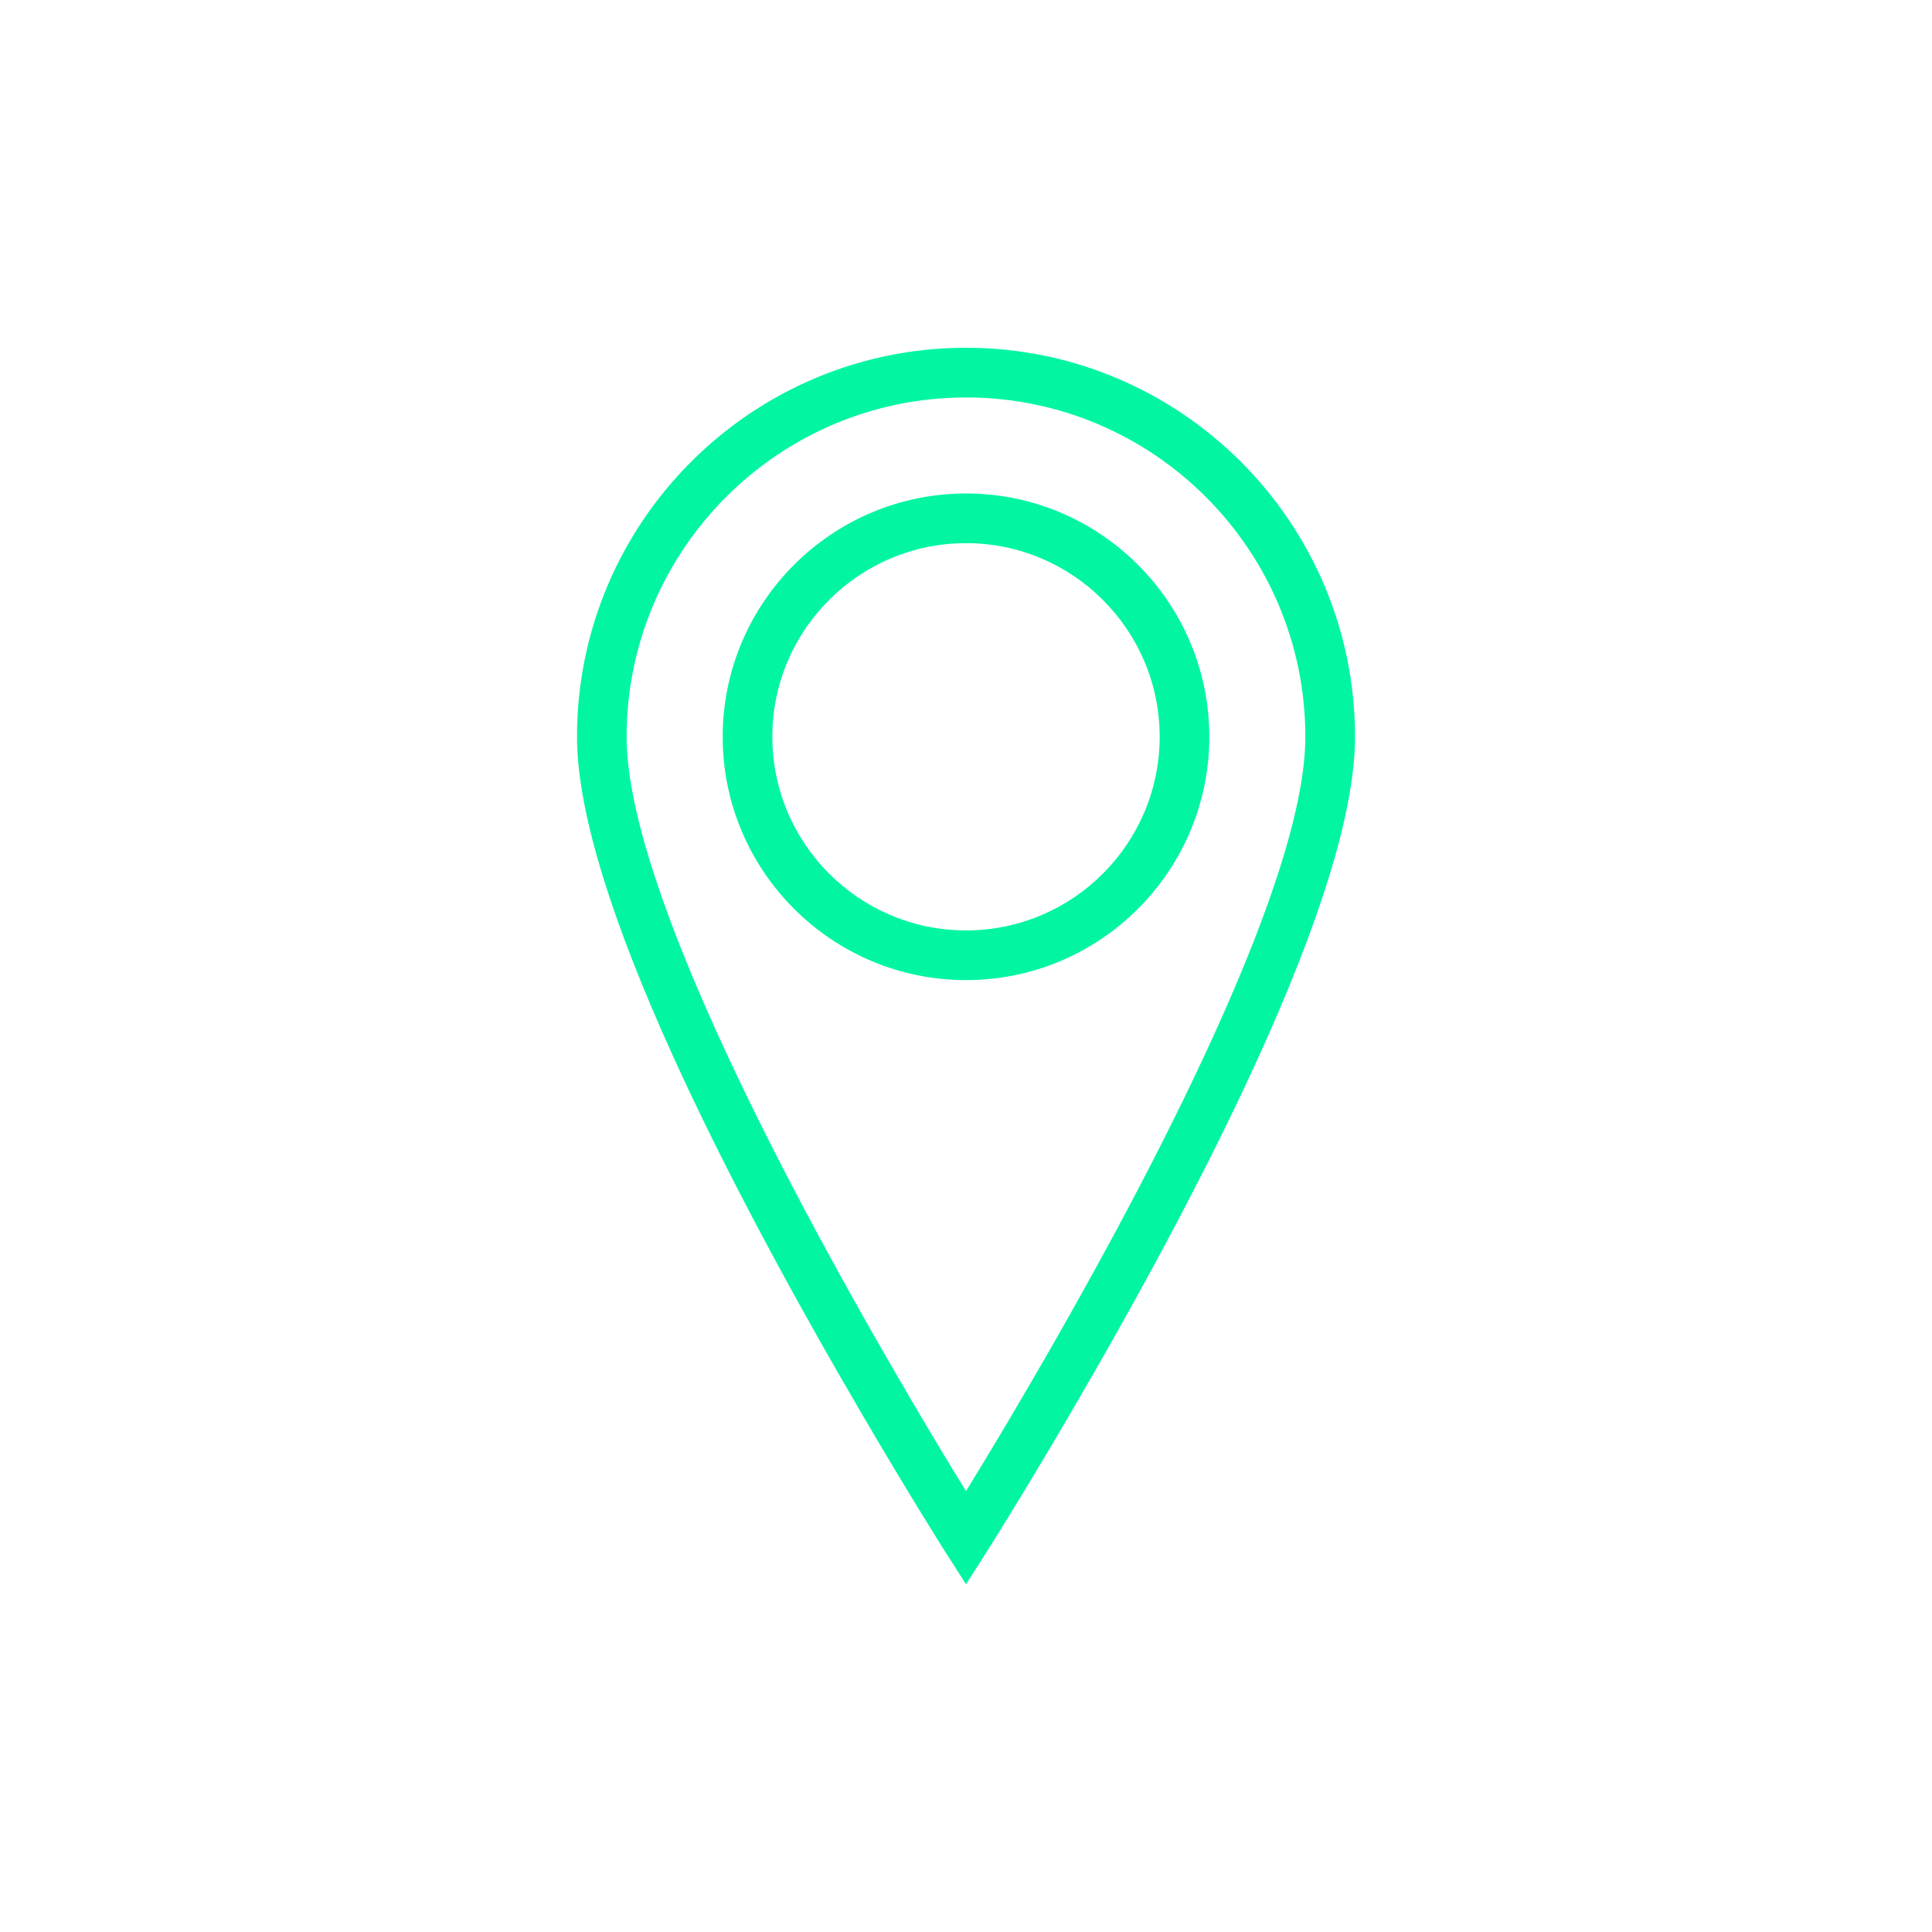 <?xml version="1.0" encoding="utf-8"?>
<!-- Generator: Adobe Illustrator 16.0.0, SVG Export Plug-In . SVG Version: 6.00 Build 0)  -->
<!DOCTYPE svg PUBLIC "-//W3C//DTD SVG 1.1//EN" "http://www.w3.org/Graphics/SVG/1.1/DTD/svg11.dtd">
<svg version="1.1" id="svg-source" xmlns="http://www.w3.org/2000/svg" xmlns:xlink="http://www.w3.org/1999/xlink" x="0px" y="0px"
	 width="50px" height="50px" viewBox="84.5 164.5 50 50" enable-background="new 84.5 164.5 50 50" xml:space="preserve">
<g id="tag">
	<g>
		<path fill="#02F6A1" d="M109.501,173.5c-5.553,0-10.068,4.517-10.068,10.067c0,4.068,4.008,11.777,7.373,17.527
			c1.249,2.135,2.151,3.557,2.151,3.557l0.544,0.85l0.541-0.85c0,0,0.903-1.422,2.151-3.557c3.363-5.75,7.375-13.459,7.375-17.527
			C119.568,178.017,115.051,173.5,109.501,173.5z M111.084,200.445c-0.648,1.111-1.204,2.025-1.583,2.644
			c-0.382-0.616-0.937-1.53-1.585-2.644c-2.69-4.598-7.199-12.899-7.199-16.878c0-4.842,3.939-8.781,8.784-8.781
			c4.842,0,8.781,3.939,8.781,8.781C118.282,187.546,113.771,195.848,111.084,200.445z"/>
		<path fill="#02F6A1" d="M109.501,177.271c-3.473,0-6.298,2.825-6.298,6.297c0,3.475,2.825,6.297,6.298,6.297
			c3.472,0,6.296-2.822,6.296-6.297C115.797,180.096,112.973,177.271,109.501,177.271z M109.501,188.579
			c-2.765,0-5.013-2.246-5.013-5.012c0-2.762,2.248-5.01,5.013-5.01c2.763,0,5.011,2.248,5.011,5.01
			C114.512,186.333,112.264,188.579,109.501,188.579z"/>
	</g>
</g>
</svg>

